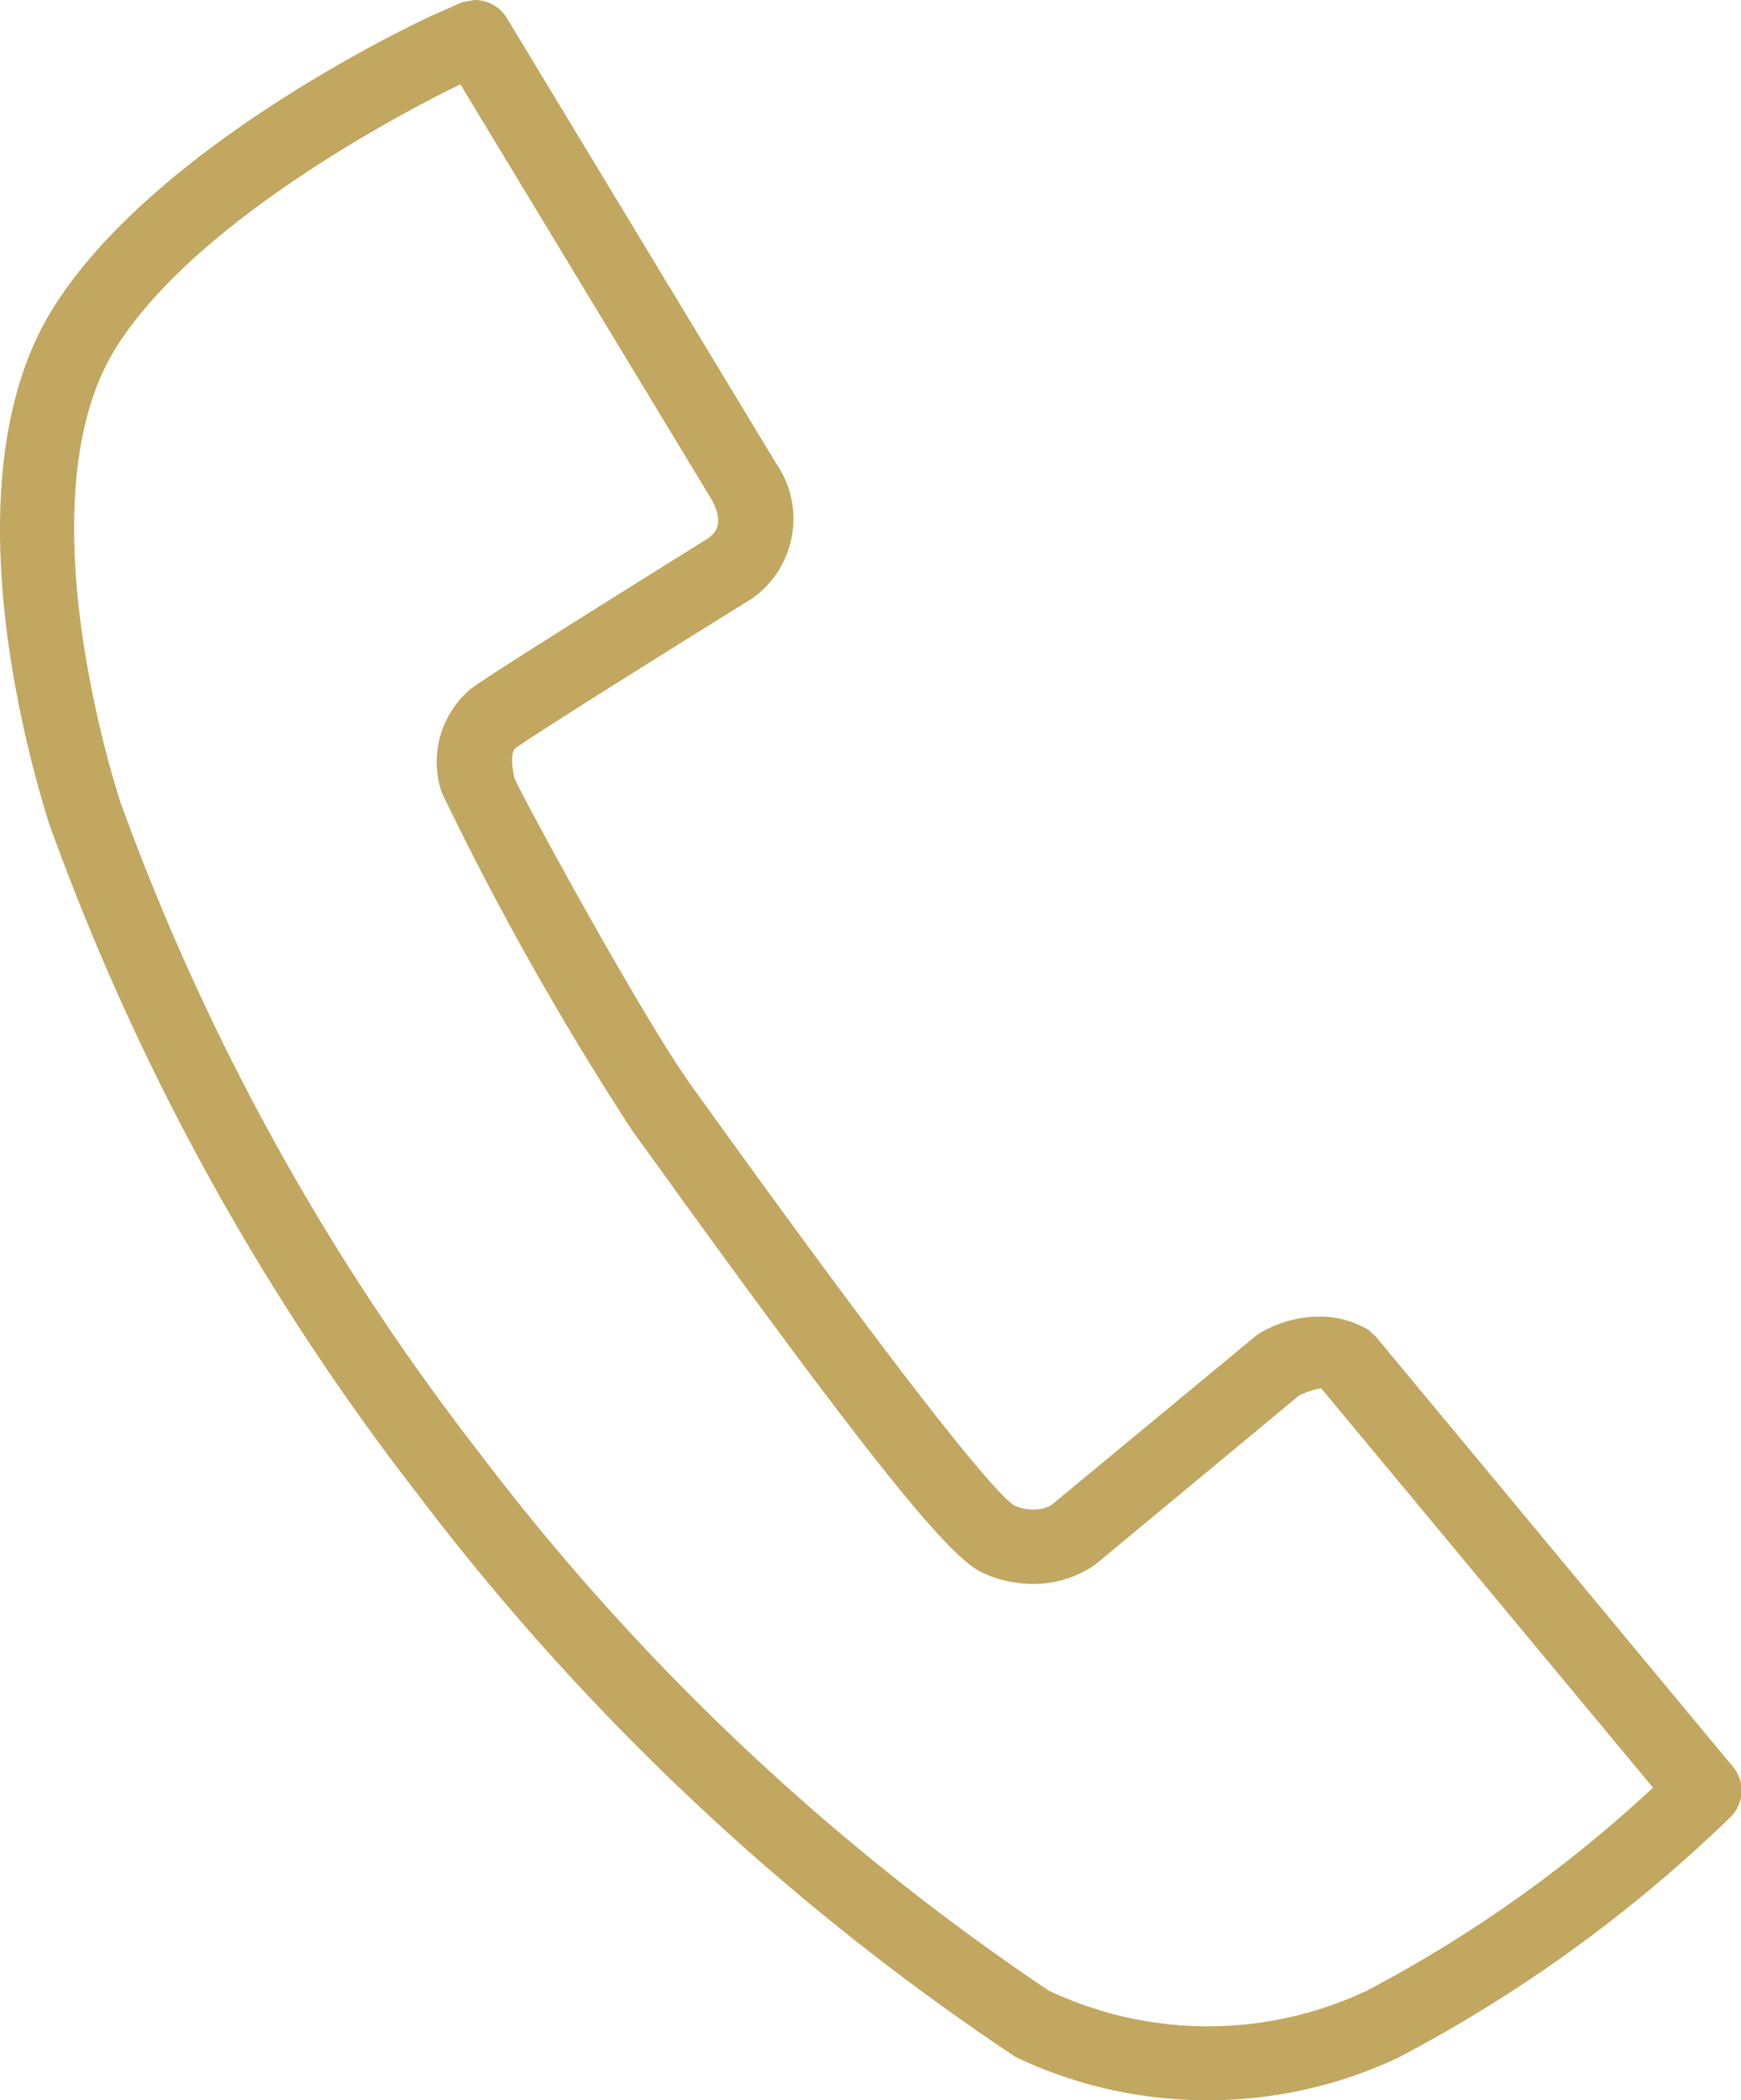 <svg xmlns="http://www.w3.org/2000/svg" width="19.666" height="23.712" viewBox="0 0 19.666 23.712"><defs><style>.a{fill:#c1a760;}</style></defs><path class="a" d="M13.655,23.712a5.022,5.022,0,0,1-2.186-.49,27.848,27.848,0,0,1-6.745-6.344A27.584,27.584,0,0,1,.555,9.3C.272,8.4-.562,5.334.6,3.478S4.754.234,4.881.175L5.227.022,5.364,0a.424.424,0,0,1,.359.2L8.766,5.23a1.1,1.1,0,0,1-.272,1.528c-.787.488-2.472,1.54-2.671,1.69-.026.019-.064.089-.013.334.059.159,1.459,2.732,2.013,3.494l.243.337c2.724,3.779,3.282,4.328,3.4,4.389a.556.556,0,0,0,.207.041.4.4,0,0,0,.2-.048l2.324-1.922a1.314,1.314,0,0,1,.7-.208,1.055,1.055,0,0,1,.538.137l.024.014.082.075,4.036,4.858a.42.42,0,0,1-.029.566A16.214,16.214,0,0,1,15.8,23.228a5.022,5.022,0,0,1-2.147.484M5.2.952c-.317.154-2.929,1.441-3.888,2.971-1,1.59-.138,4.546.044,5.123a26.907,26.907,0,0,0,4.036,7.327,26.844,26.844,0,0,0,6.452,6.1,4.207,4.207,0,0,0,3.6,0,14.957,14.957,0,0,0,3.228-2.29l-3.749-4.51a.874.874,0,0,0-.252.085l-2.305,1.911a1.232,1.232,0,0,1-.7.214,1.37,1.37,0,0,1-.552-.119c-.338-.144-1.056-.953-3.726-4.659l-.242-.334A33.788,33.788,0,0,1,4.989,8.946,1.077,1.077,0,0,1,5.32,7.776c.214-.16,1.56-1,2.651-1.681.1-.062.222-.166.069-.452Z" transform="translate(0)"/></svg>